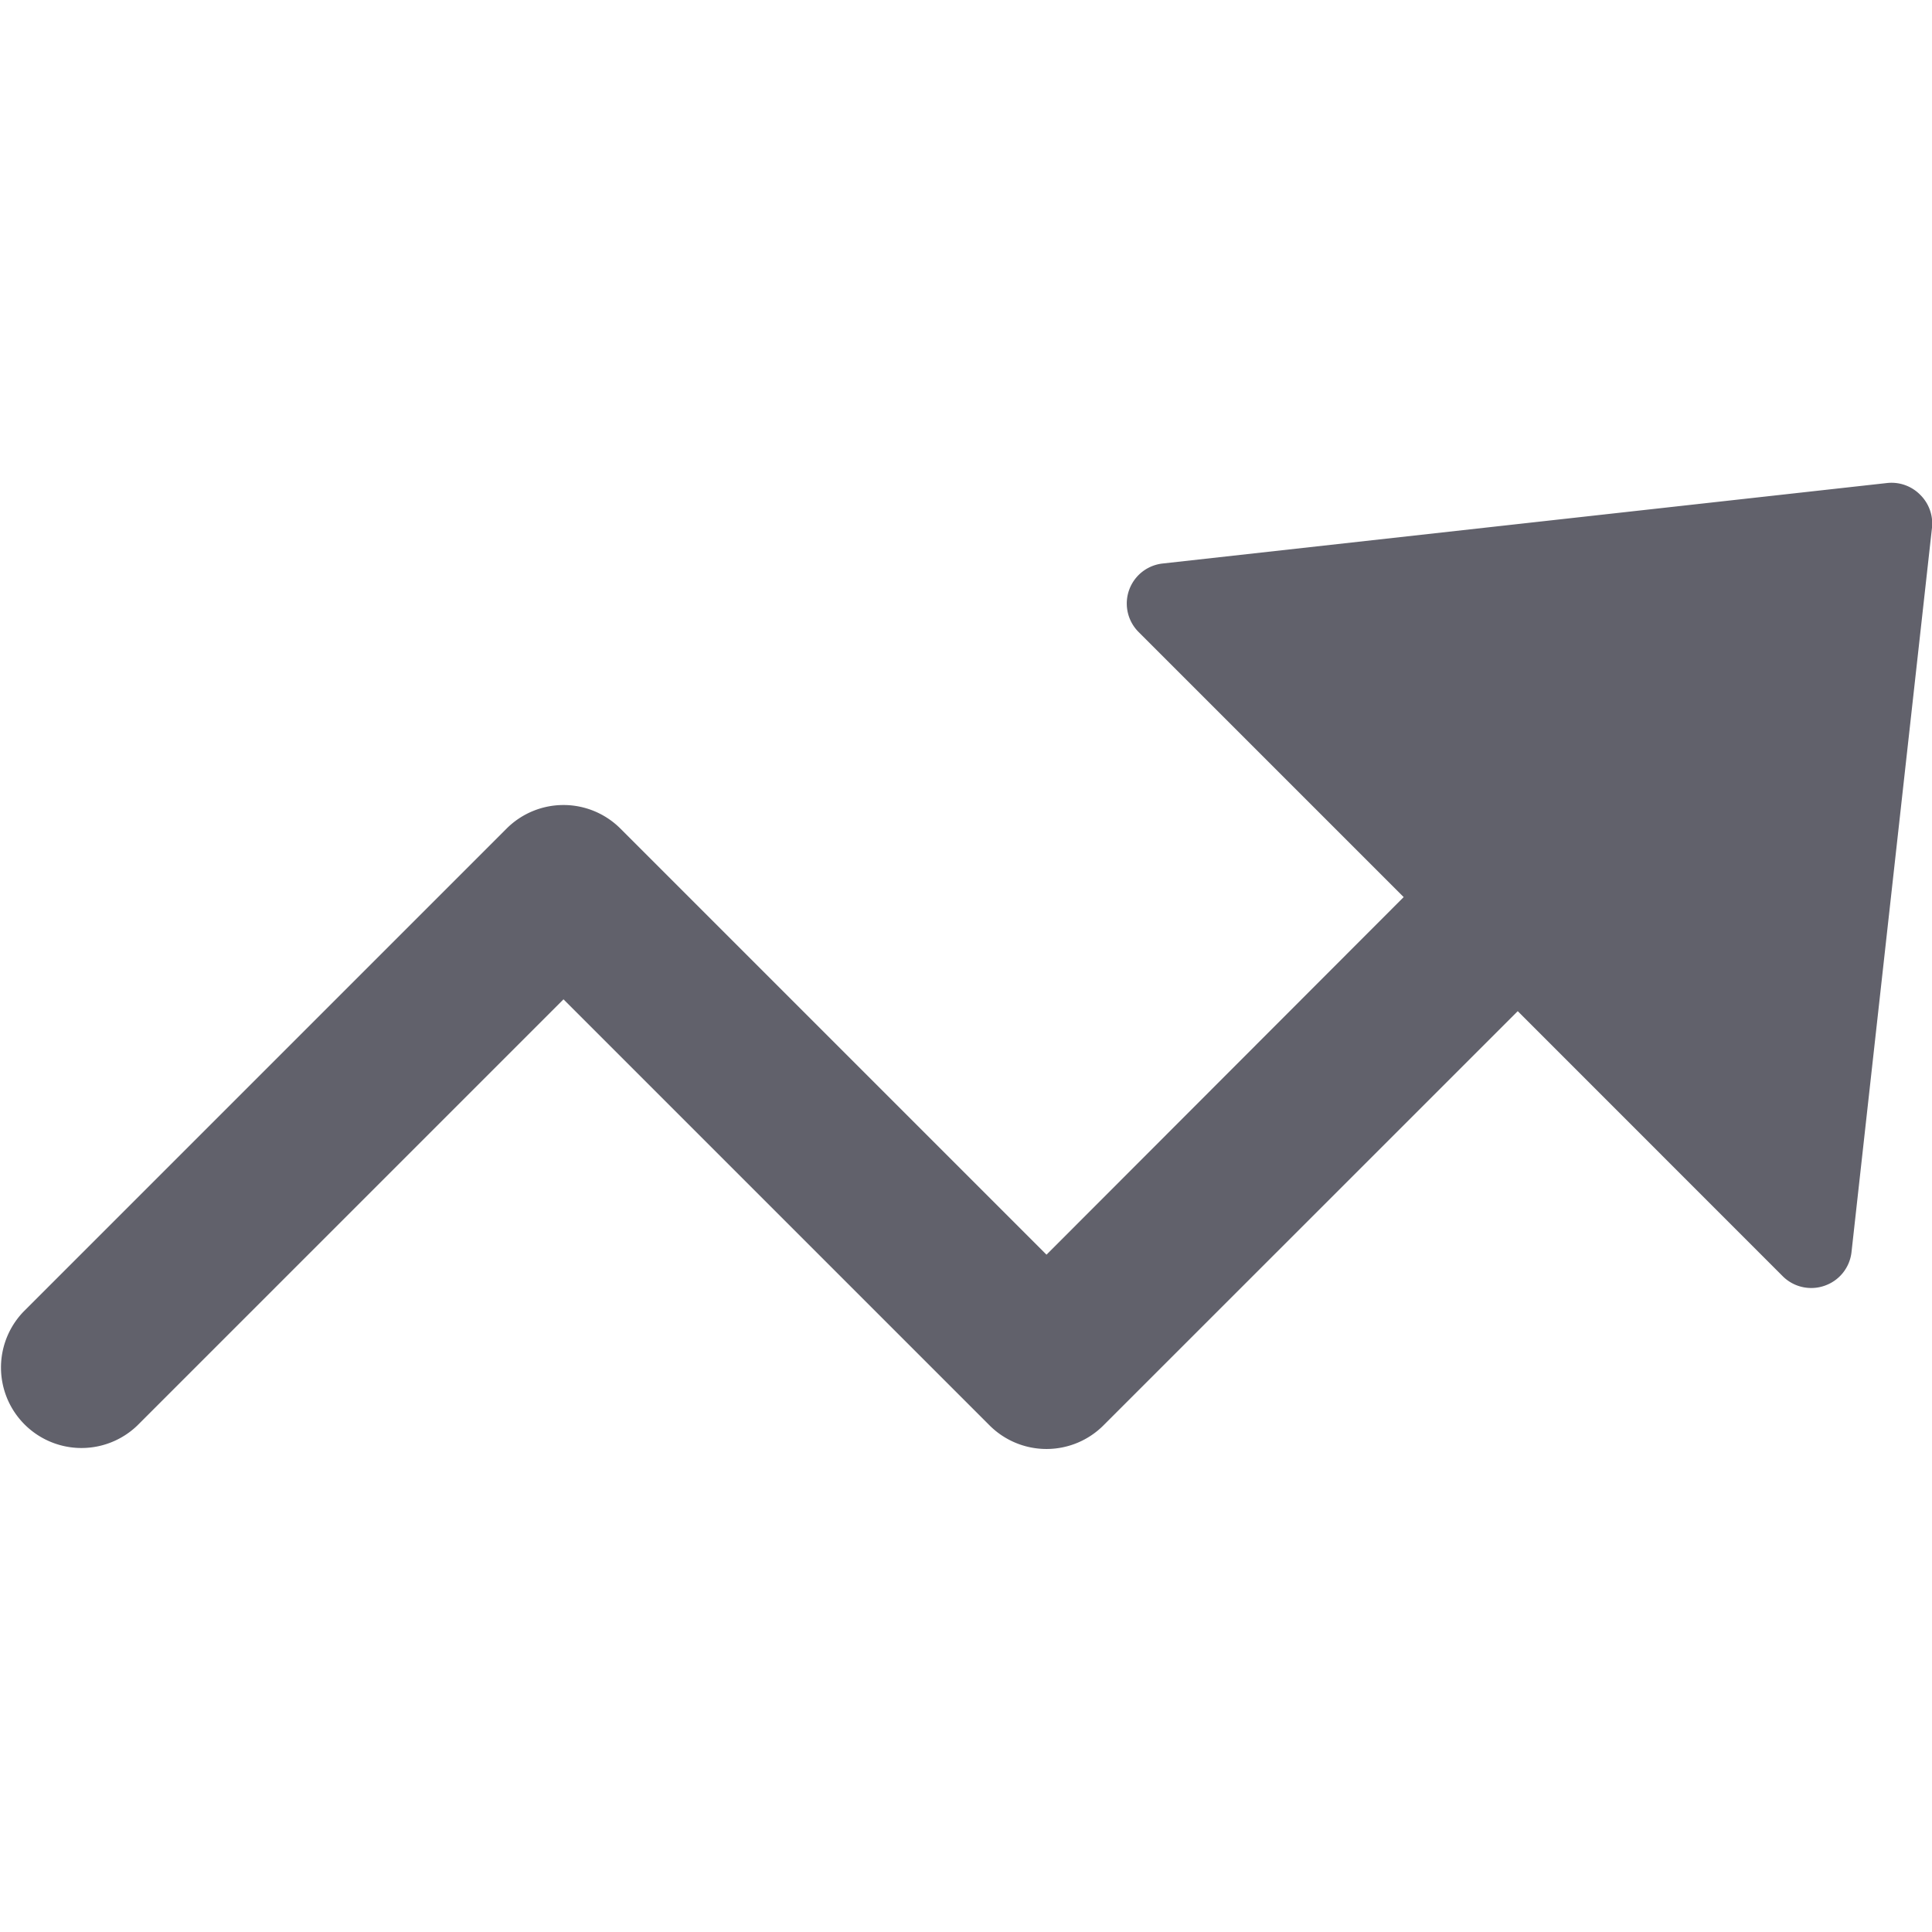 <svg xmlns="http://www.w3.org/2000/svg" height="24" width="24" viewBox="0 0 24 24"><g fill="#61616b" class="nc-icon-wrapper"><path d="M23.854,6.147A.5.5,0,0,0,23.444,6l-9,1a.5.5,0,0,0-.3.851l3.293,3.293L13,15.586,7.707,10.293a1,1,0,0,0-1.414,0l-6,6a1,1,0,0,0,1.414,1.414L7,12.414l5.293,5.293a1,1,0,0,0,1.414,0l5.147-5.146,3.292,3.293A.5.5,0,0,0,22.5,16a.493.493,0,0,0,.165-.028A.5.5,0,0,0,23,15.555l1-9A.5.5,0,0,0,23.854,6.147Z" fill="#61616b"></path></g></svg>